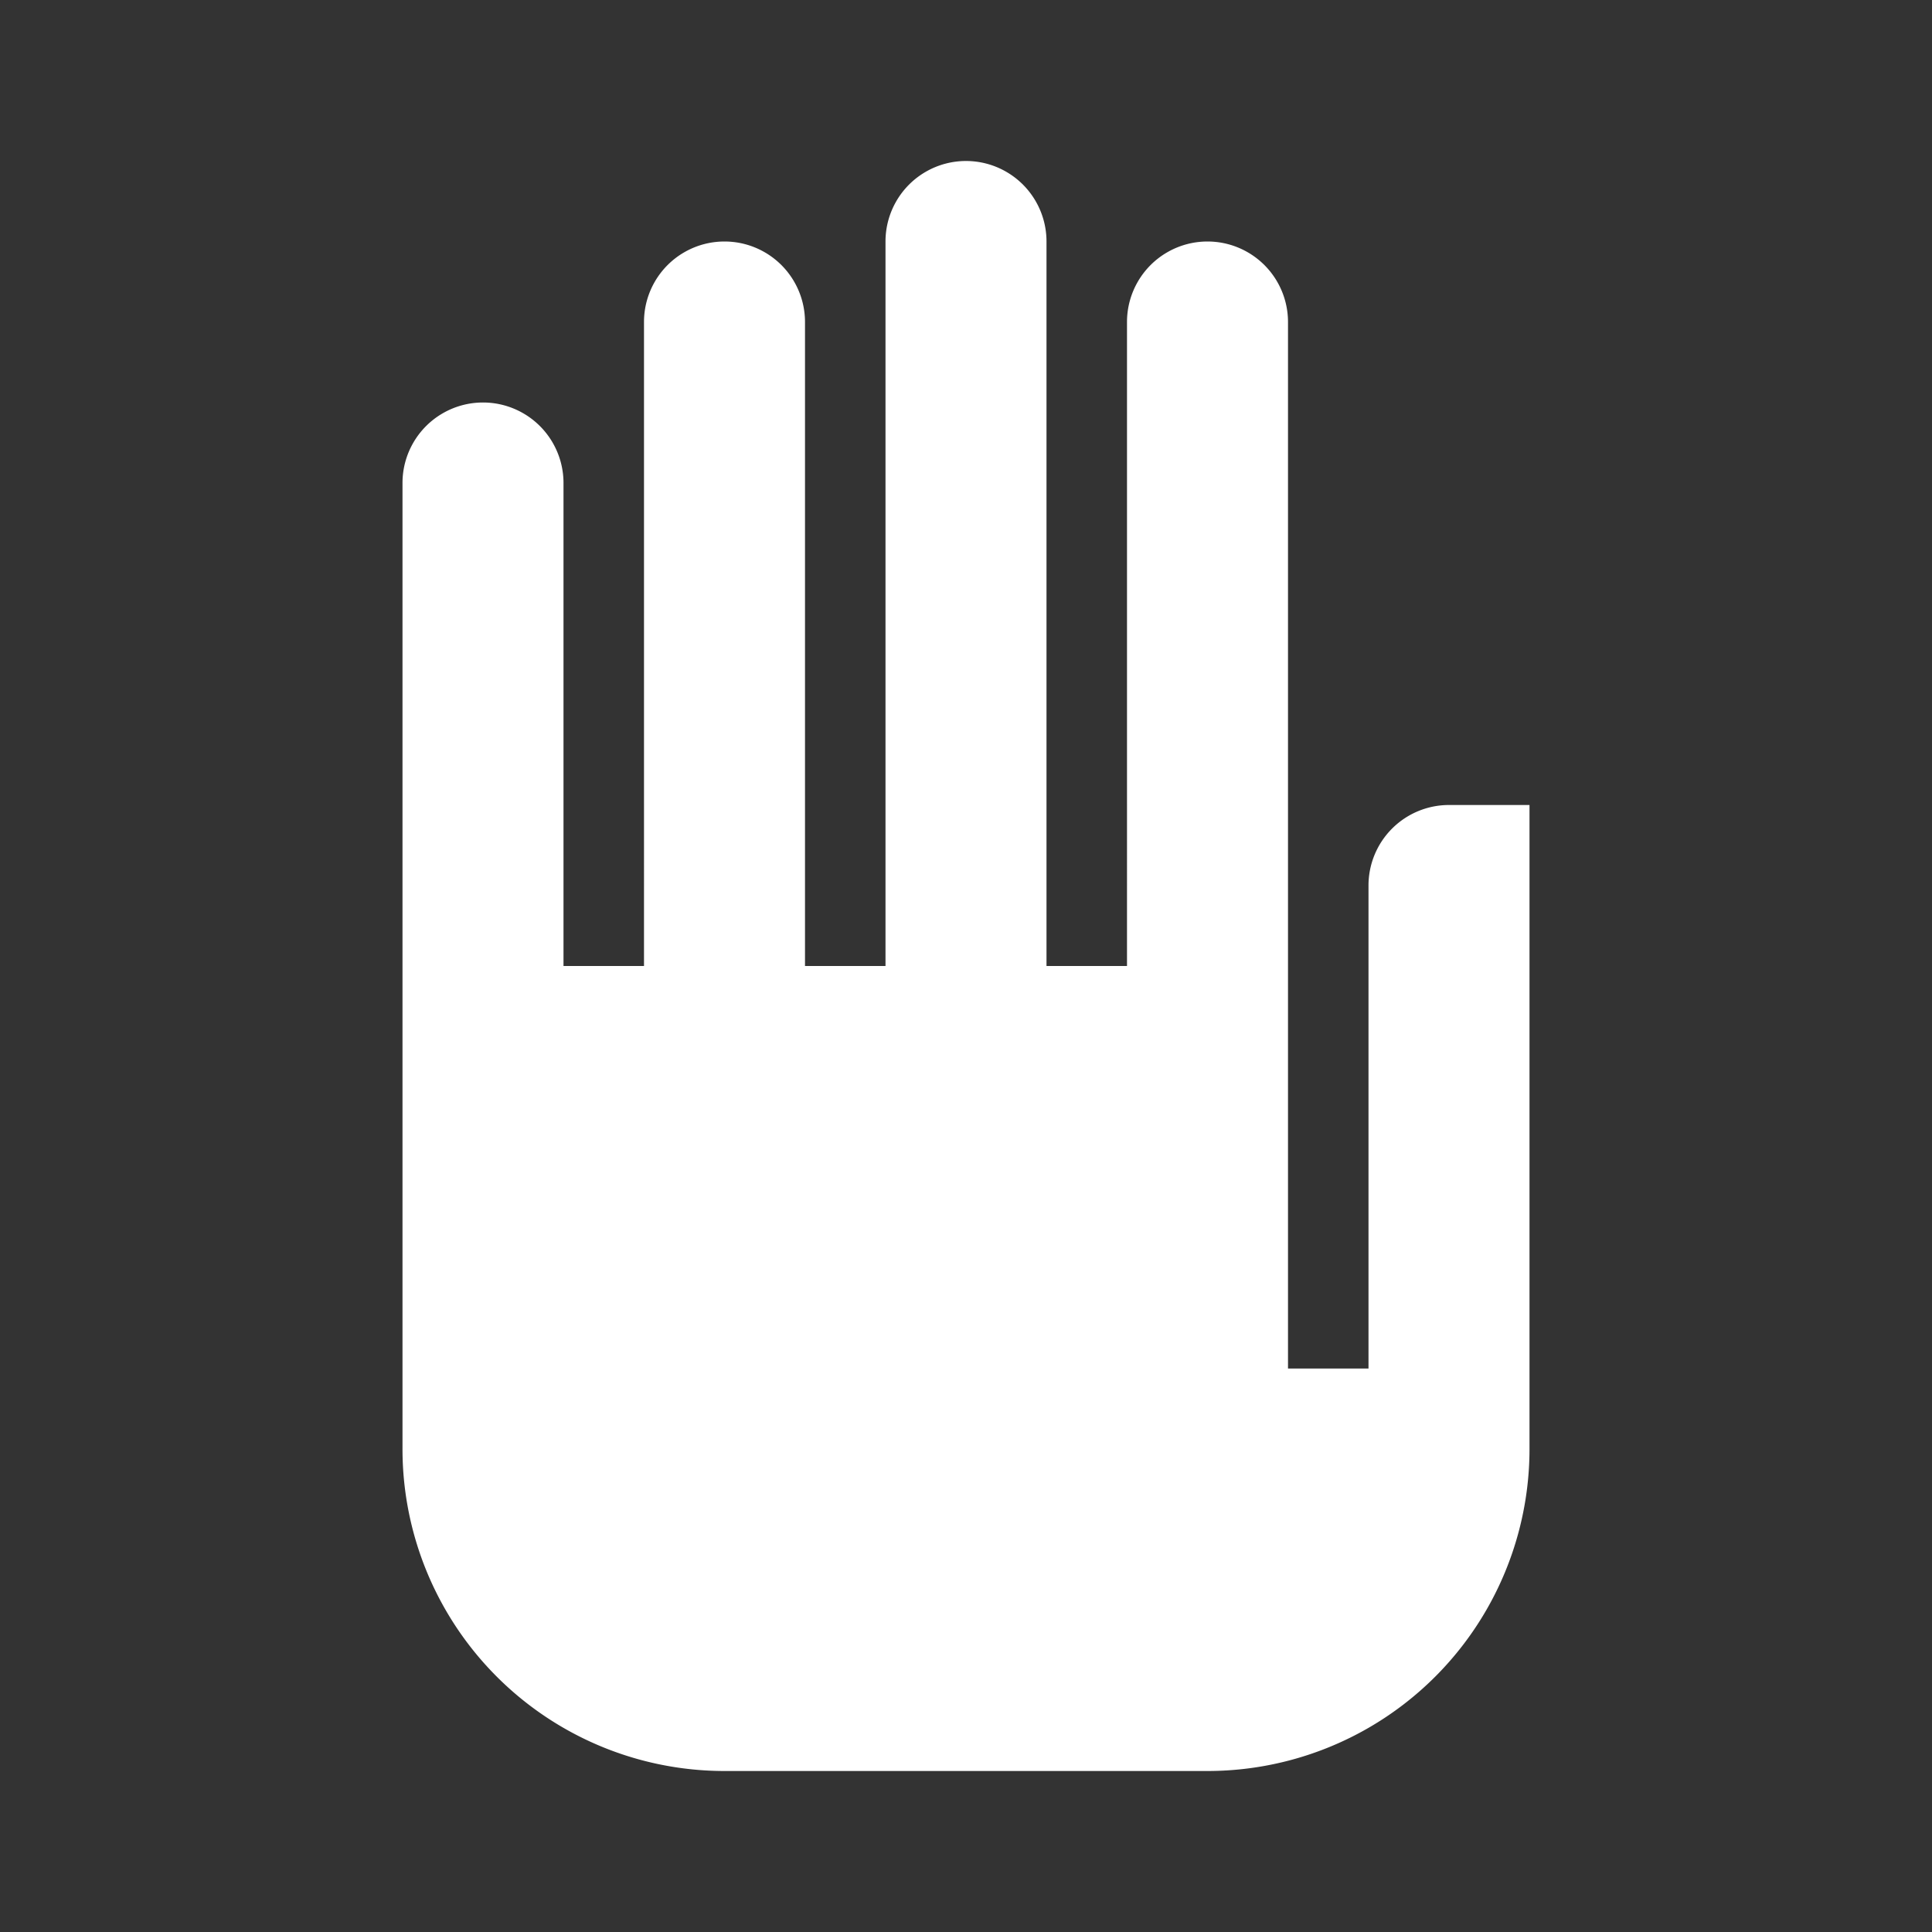 <svg width="24" height="24" fill="none" xmlns="http://www.w3.org/2000/svg"><rect width="100%" height="100%" fill="#333333" stroke="none"/><path d="M19 18a4 4 0 01-4 4H9a4 4 0 01-4-4.01V6a1 1 0 012 0v6h1V4a1 1 0 012 0v8h1V3a1 1 0 012 0v9h1V4a1 1 0 012 0v13h1v-6a1 1 0 011-1h1v8z" fill="#fff"/></svg>

